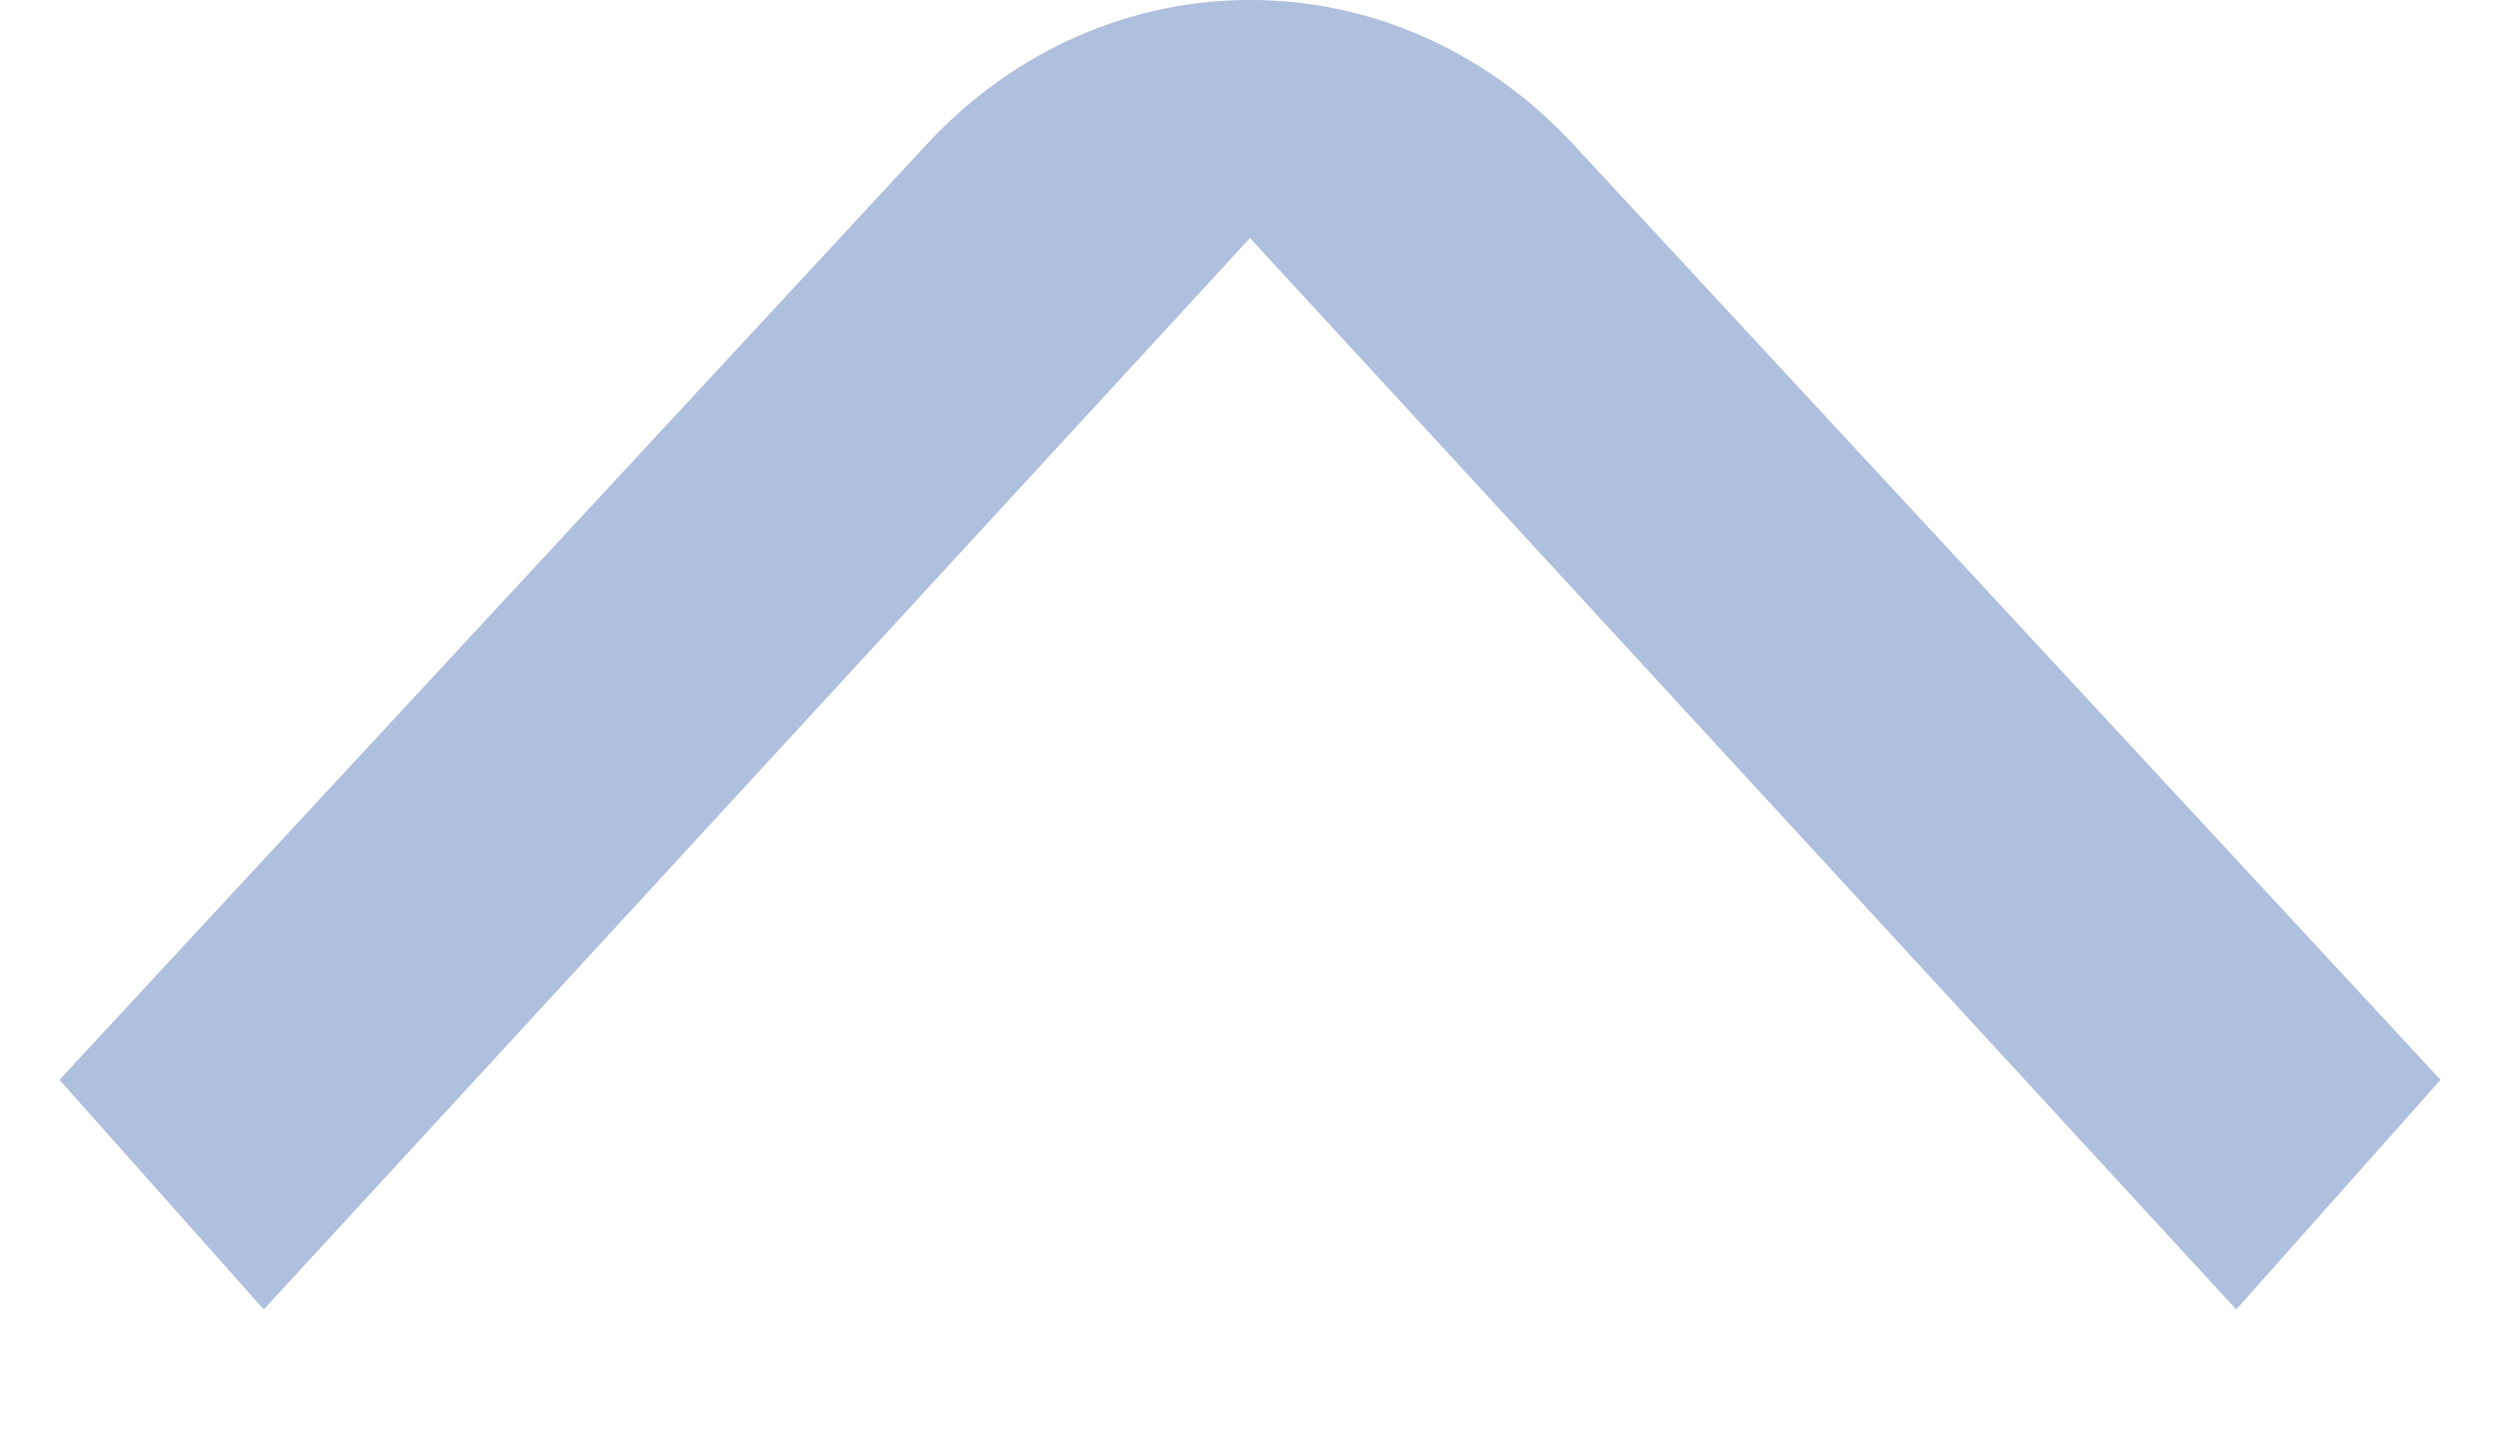 <svg width="14" height="8" viewBox="0 0 14 8" fill="none" xmlns="http://www.w3.org/2000/svg">
<path fill-rule="evenodd" clip-rule="evenodd" d="M0.333 6.047L5.189 0.809C6.189 -0.27 7.811 -0.27 8.811 0.809L13.667 6.047L12.523 7.333L7 1.333L1.477 7.333L0.333 6.047Z" fill="#AEC0DD"/>
</svg>
